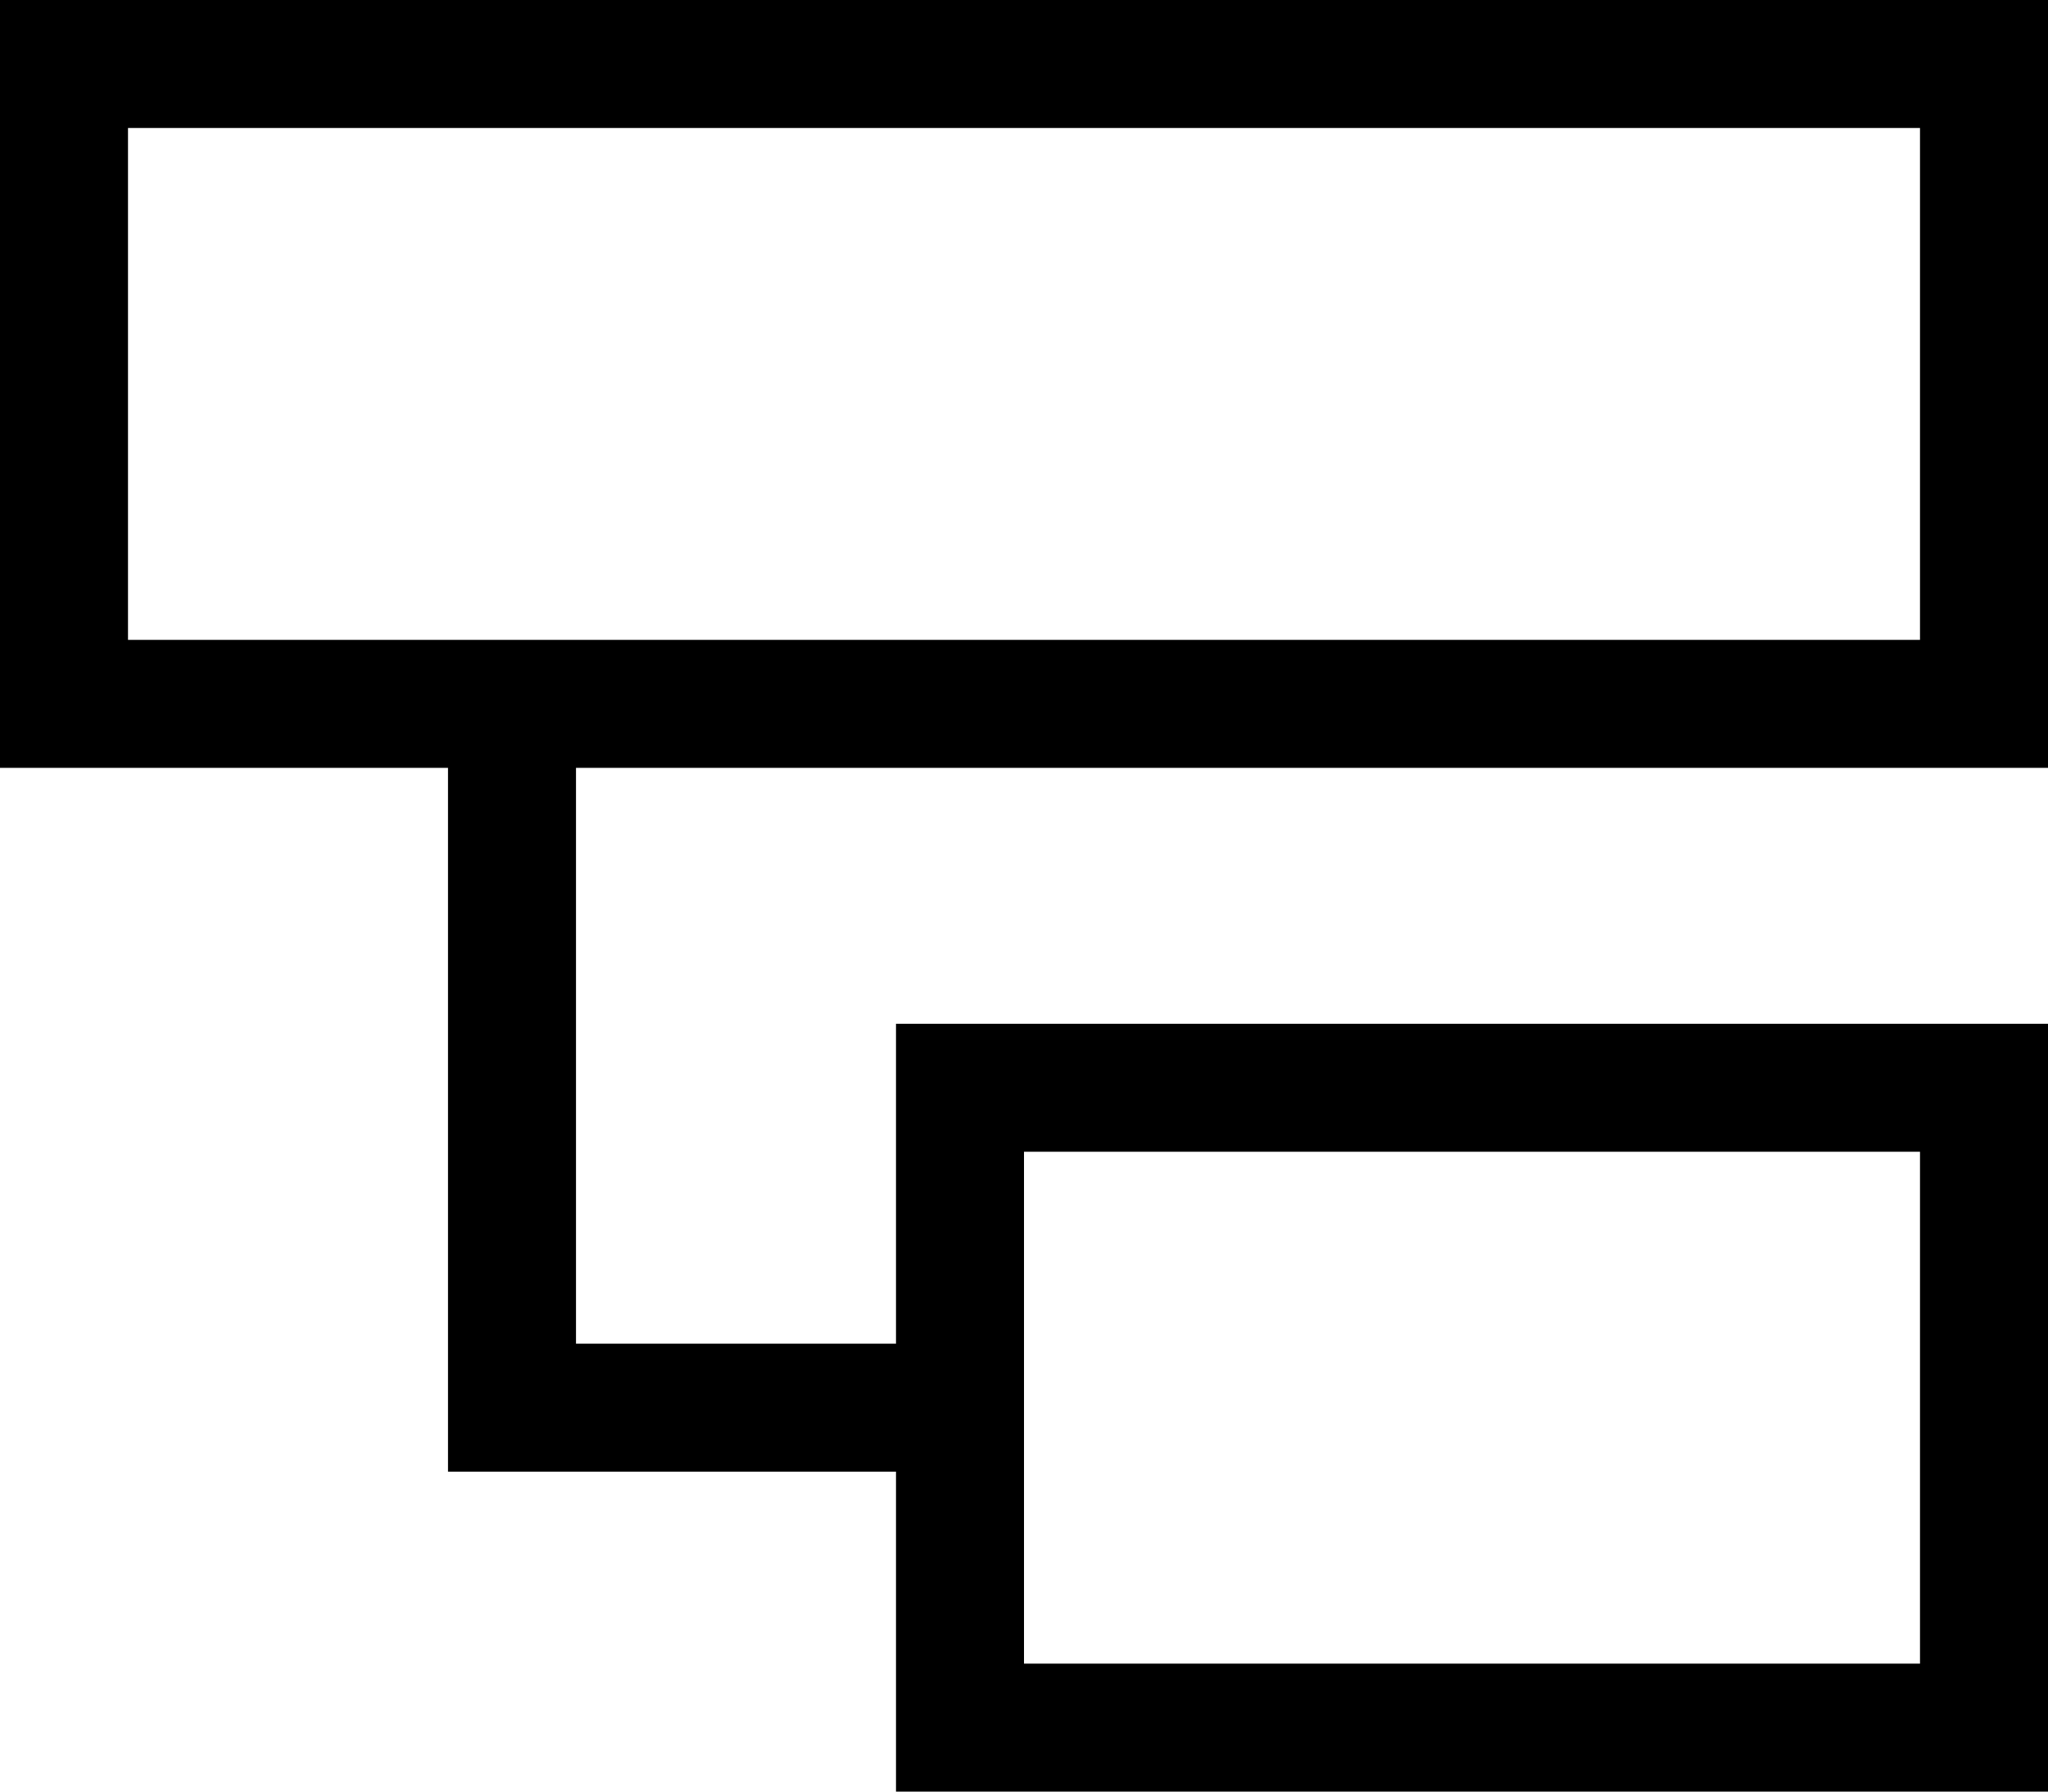 <svg viewBox="0 0 512 448">
  <path
    d="M 480 32 L 480 160 L 144 160 L 112 160 L 32 160 L 32 32 L 480 32 L 480 32 Z M 144 192 L 480 192 L 512 192 L 512 160 L 512 32 L 512 0 L 480 0 L 32 0 L 0 0 L 0 32 L 0 160 L 0 192 L 32 192 L 112 192 L 112 352 L 112 368 L 128 368 L 224 368 L 224 416 L 224 448 L 256 448 L 480 448 L 512 448 L 512 416 L 512 288 L 512 256 L 480 256 L 256 256 L 224 256 L 224 288 L 224 336 L 144 336 L 144 192 L 144 192 Z M 480 288 L 480 416 L 256 416 L 256 288 L 480 288 L 480 288 Z"
  />
</svg>